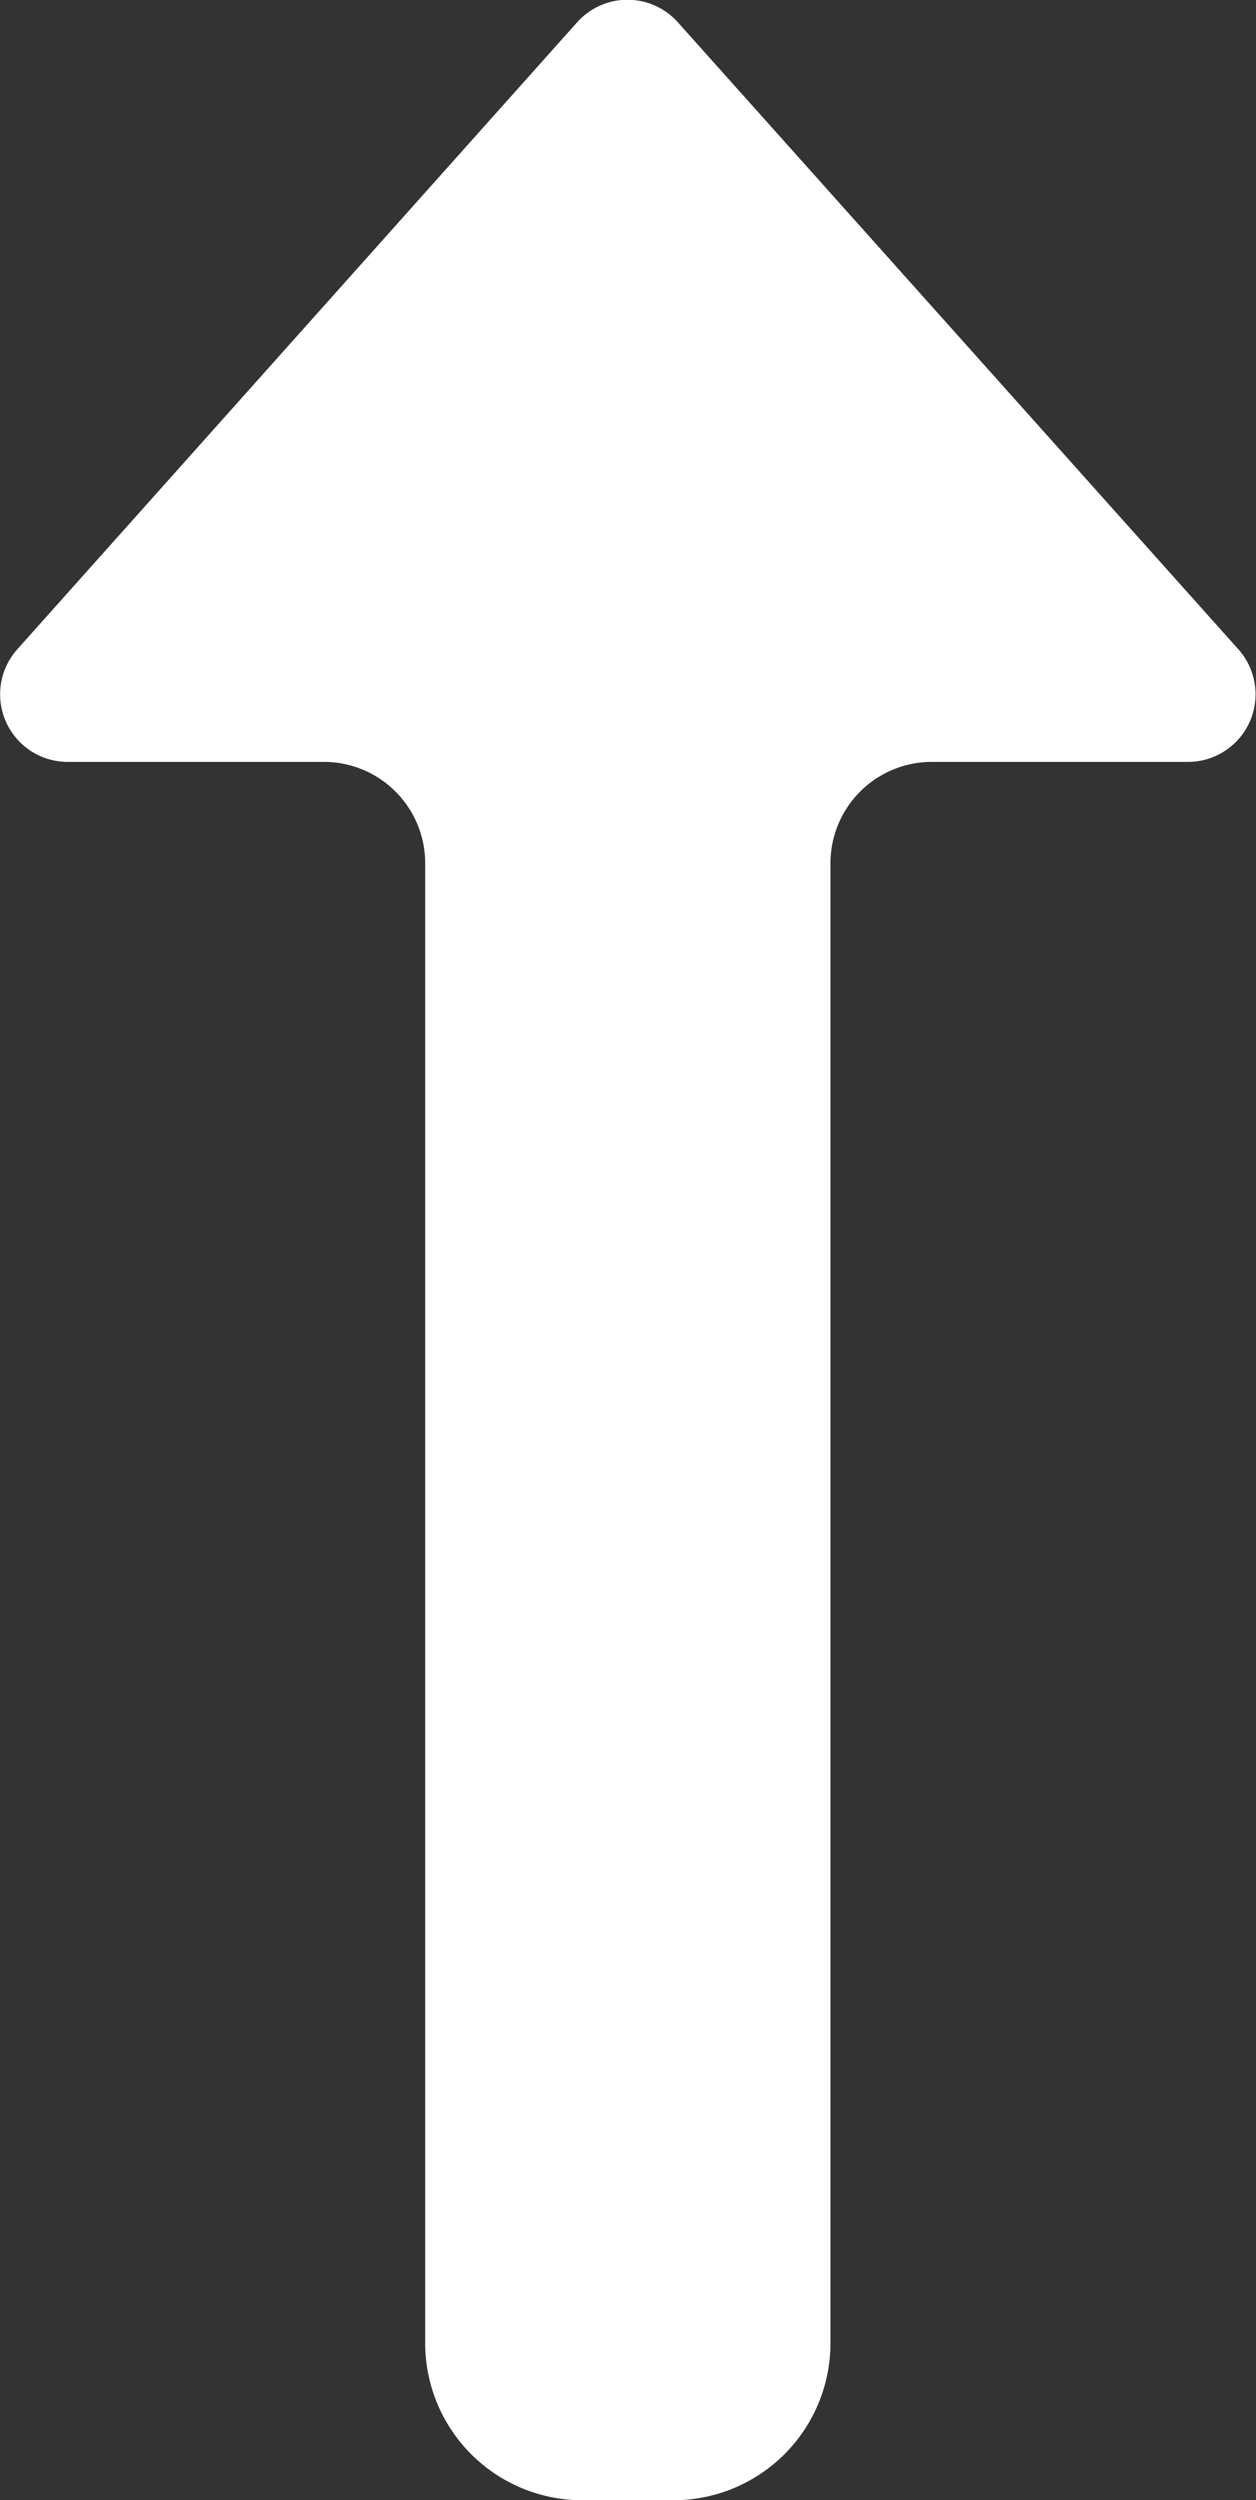 <svg xmlns="http://www.w3.org/2000/svg" viewBox="0 0 37.19 74"><rect x="0" y="0" width="37.19" height="74" fill="#333333" stroke="none"/><defs><style>.cls-1{fill:#fff;}</style></defs><title>in-table-sort-icon-blac</title><g id="Layer_2" data-name="Layer 2"><g id="Layer_1-2" data-name="Layer 1"><path class="cls-1" d="M36.67,19.22,20.08.67a2,2,0,0,0-3,0L.51,19.22A2,2,0,0,0,2,22.55H9.59a3,3,0,0,1,3,3v43.8A4.65,4.65,0,0,0,17.24,74h2.7a4.65,4.65,0,0,0,4.65-4.65V25.55a3,3,0,0,1,3-3h7.59A2,2,0,0,0,36.67,19.22Z"/></g></g></svg>